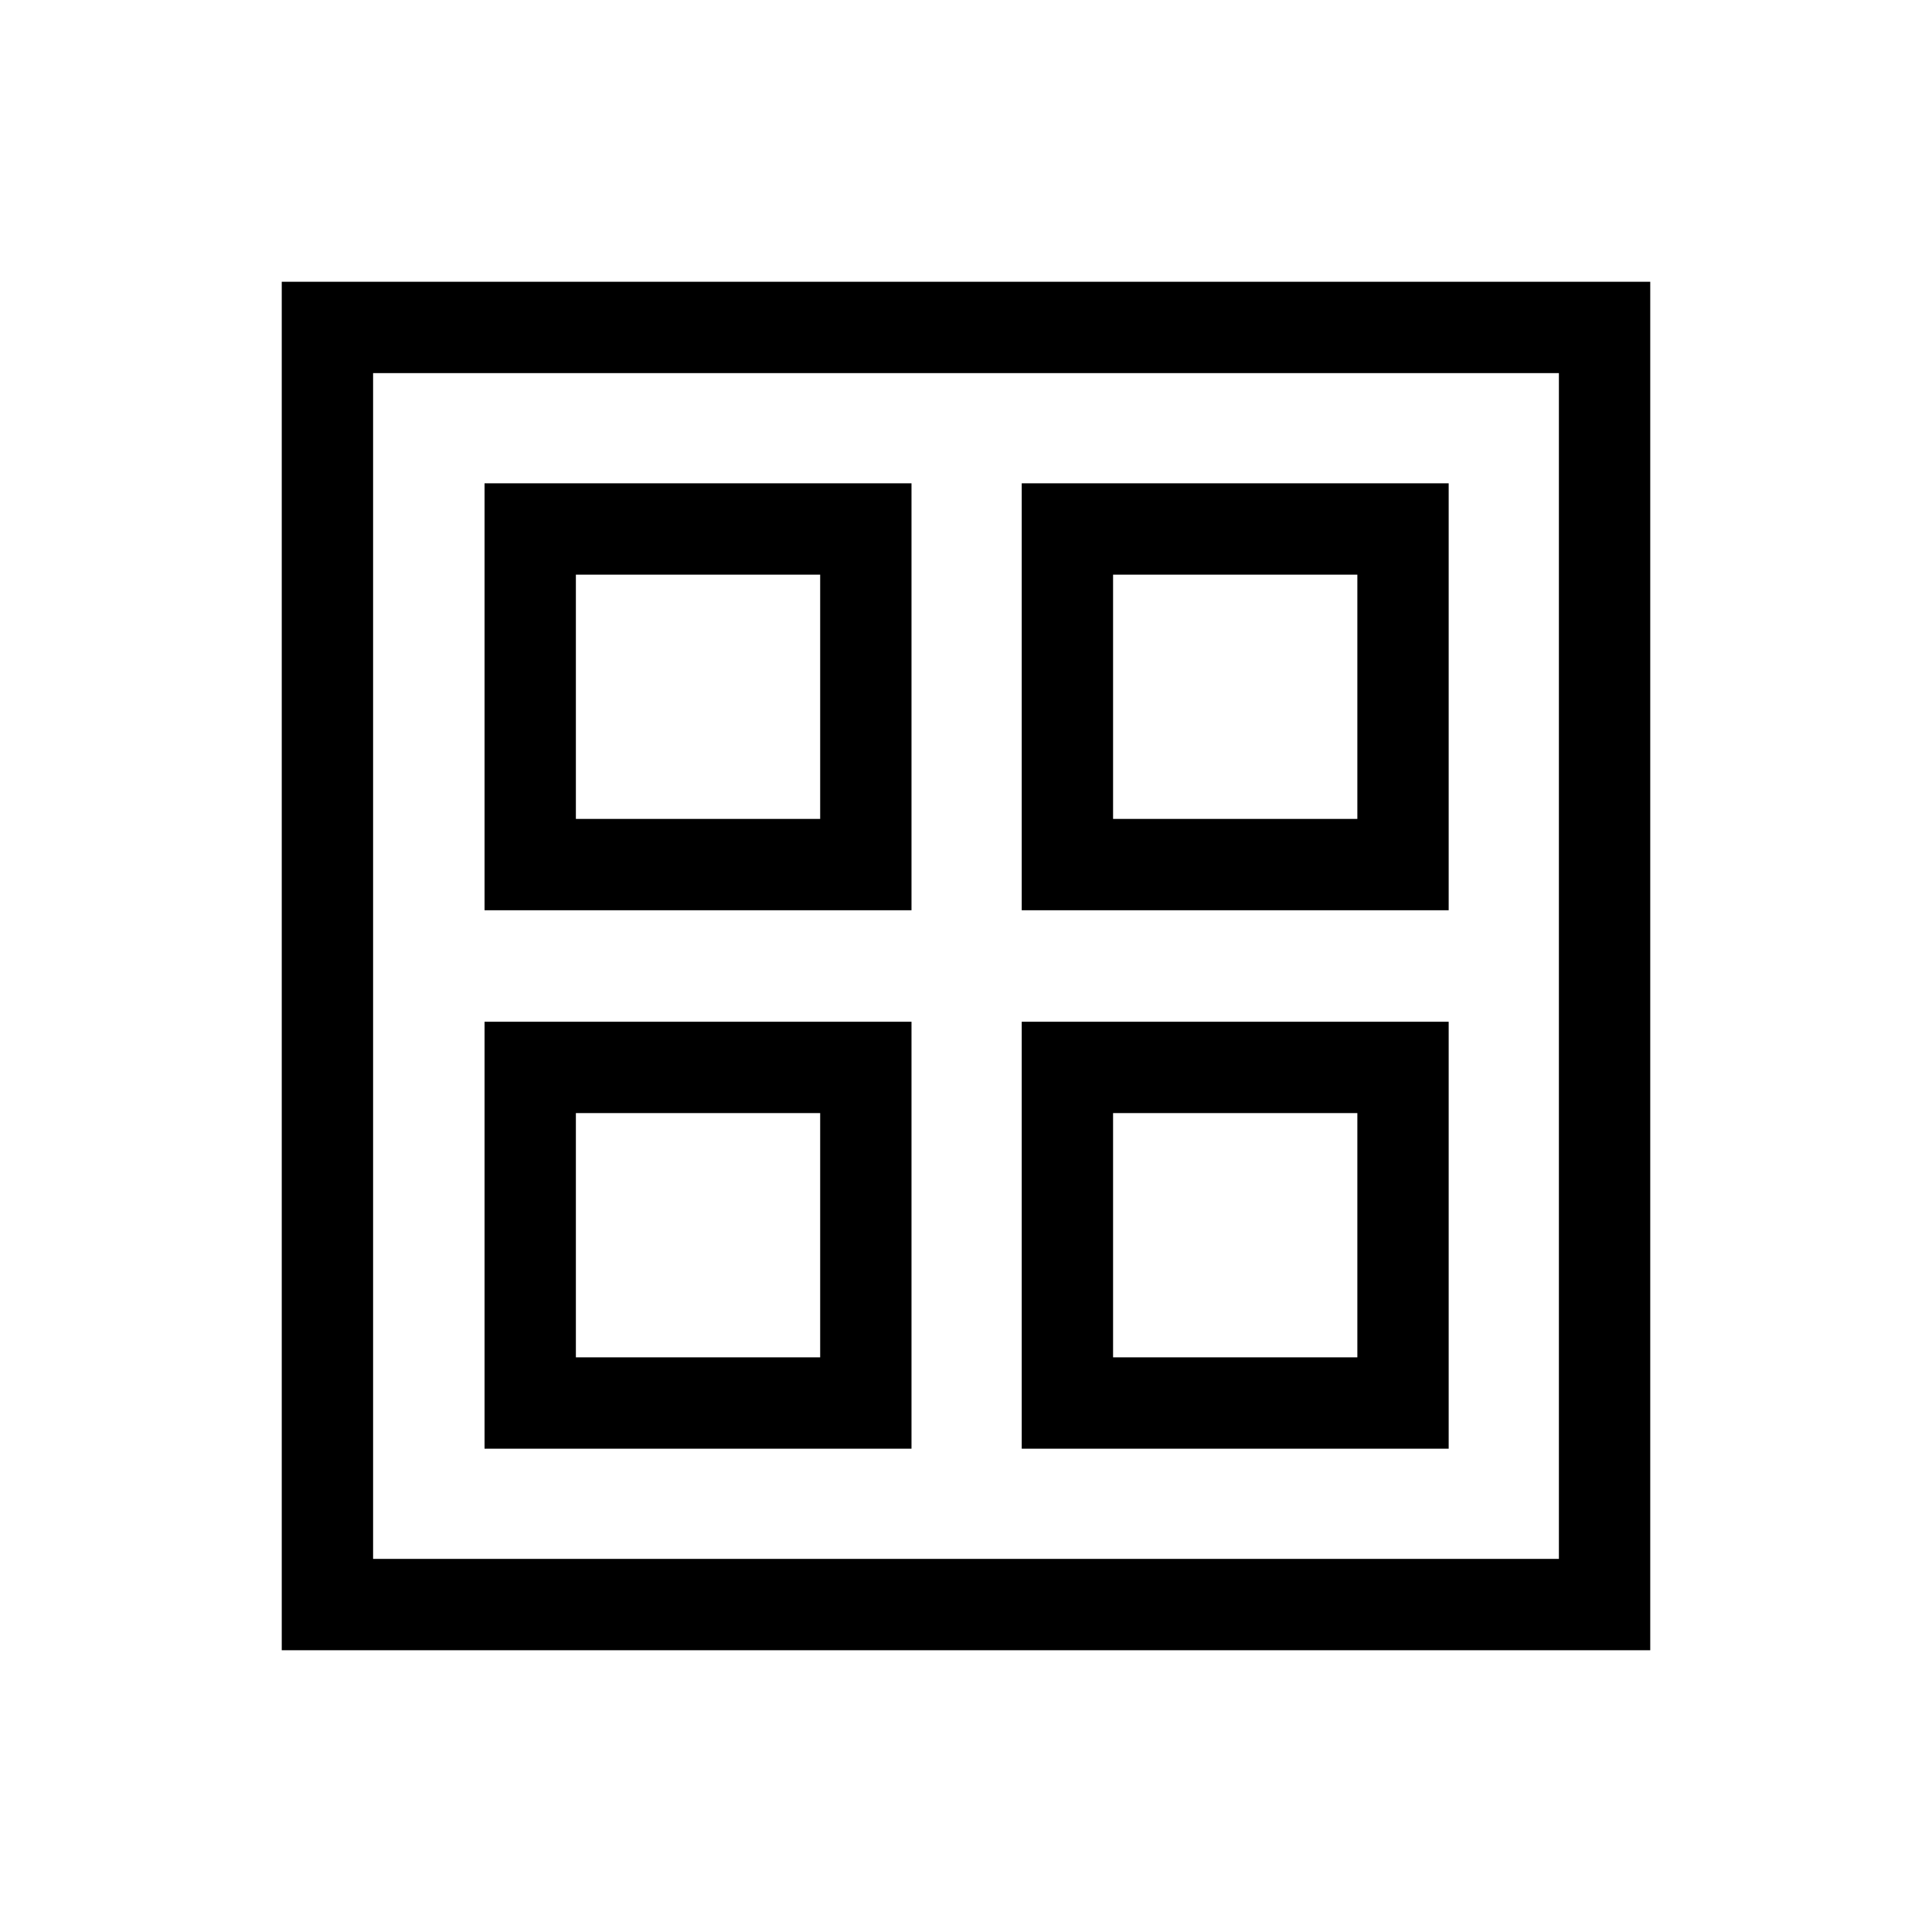 <svg xmlns="http://www.w3.org/2000/svg" height="48" viewBox="0 -960 960 960" width="48"><path d="M240.77-507.69v-212.15h212.15v212.15H240.77Zm0 267.53v-212.15h212.15v212.15H240.77Zm266.92-267.53v-212.15h212.15v212.15H507.69Zm0 267.53v-212.15h212.15v212.15H507.69ZM286.15-553.08h121.39v-121.38H286.15v121.38Zm266.93 0h121.38v-121.38H553.08v121.38ZM286.15-285.54h121.39v-121.38H286.15v121.38Zm266.93 0h121.38v-121.38H553.08v121.38ZM407.54-553.08Zm145.54 0Zm0 146.16Zm-145.54 0ZM140-140v-680h680v680H140Zm45.39-45.39h589.22v-589.22H185.39v589.22Z"/></svg>